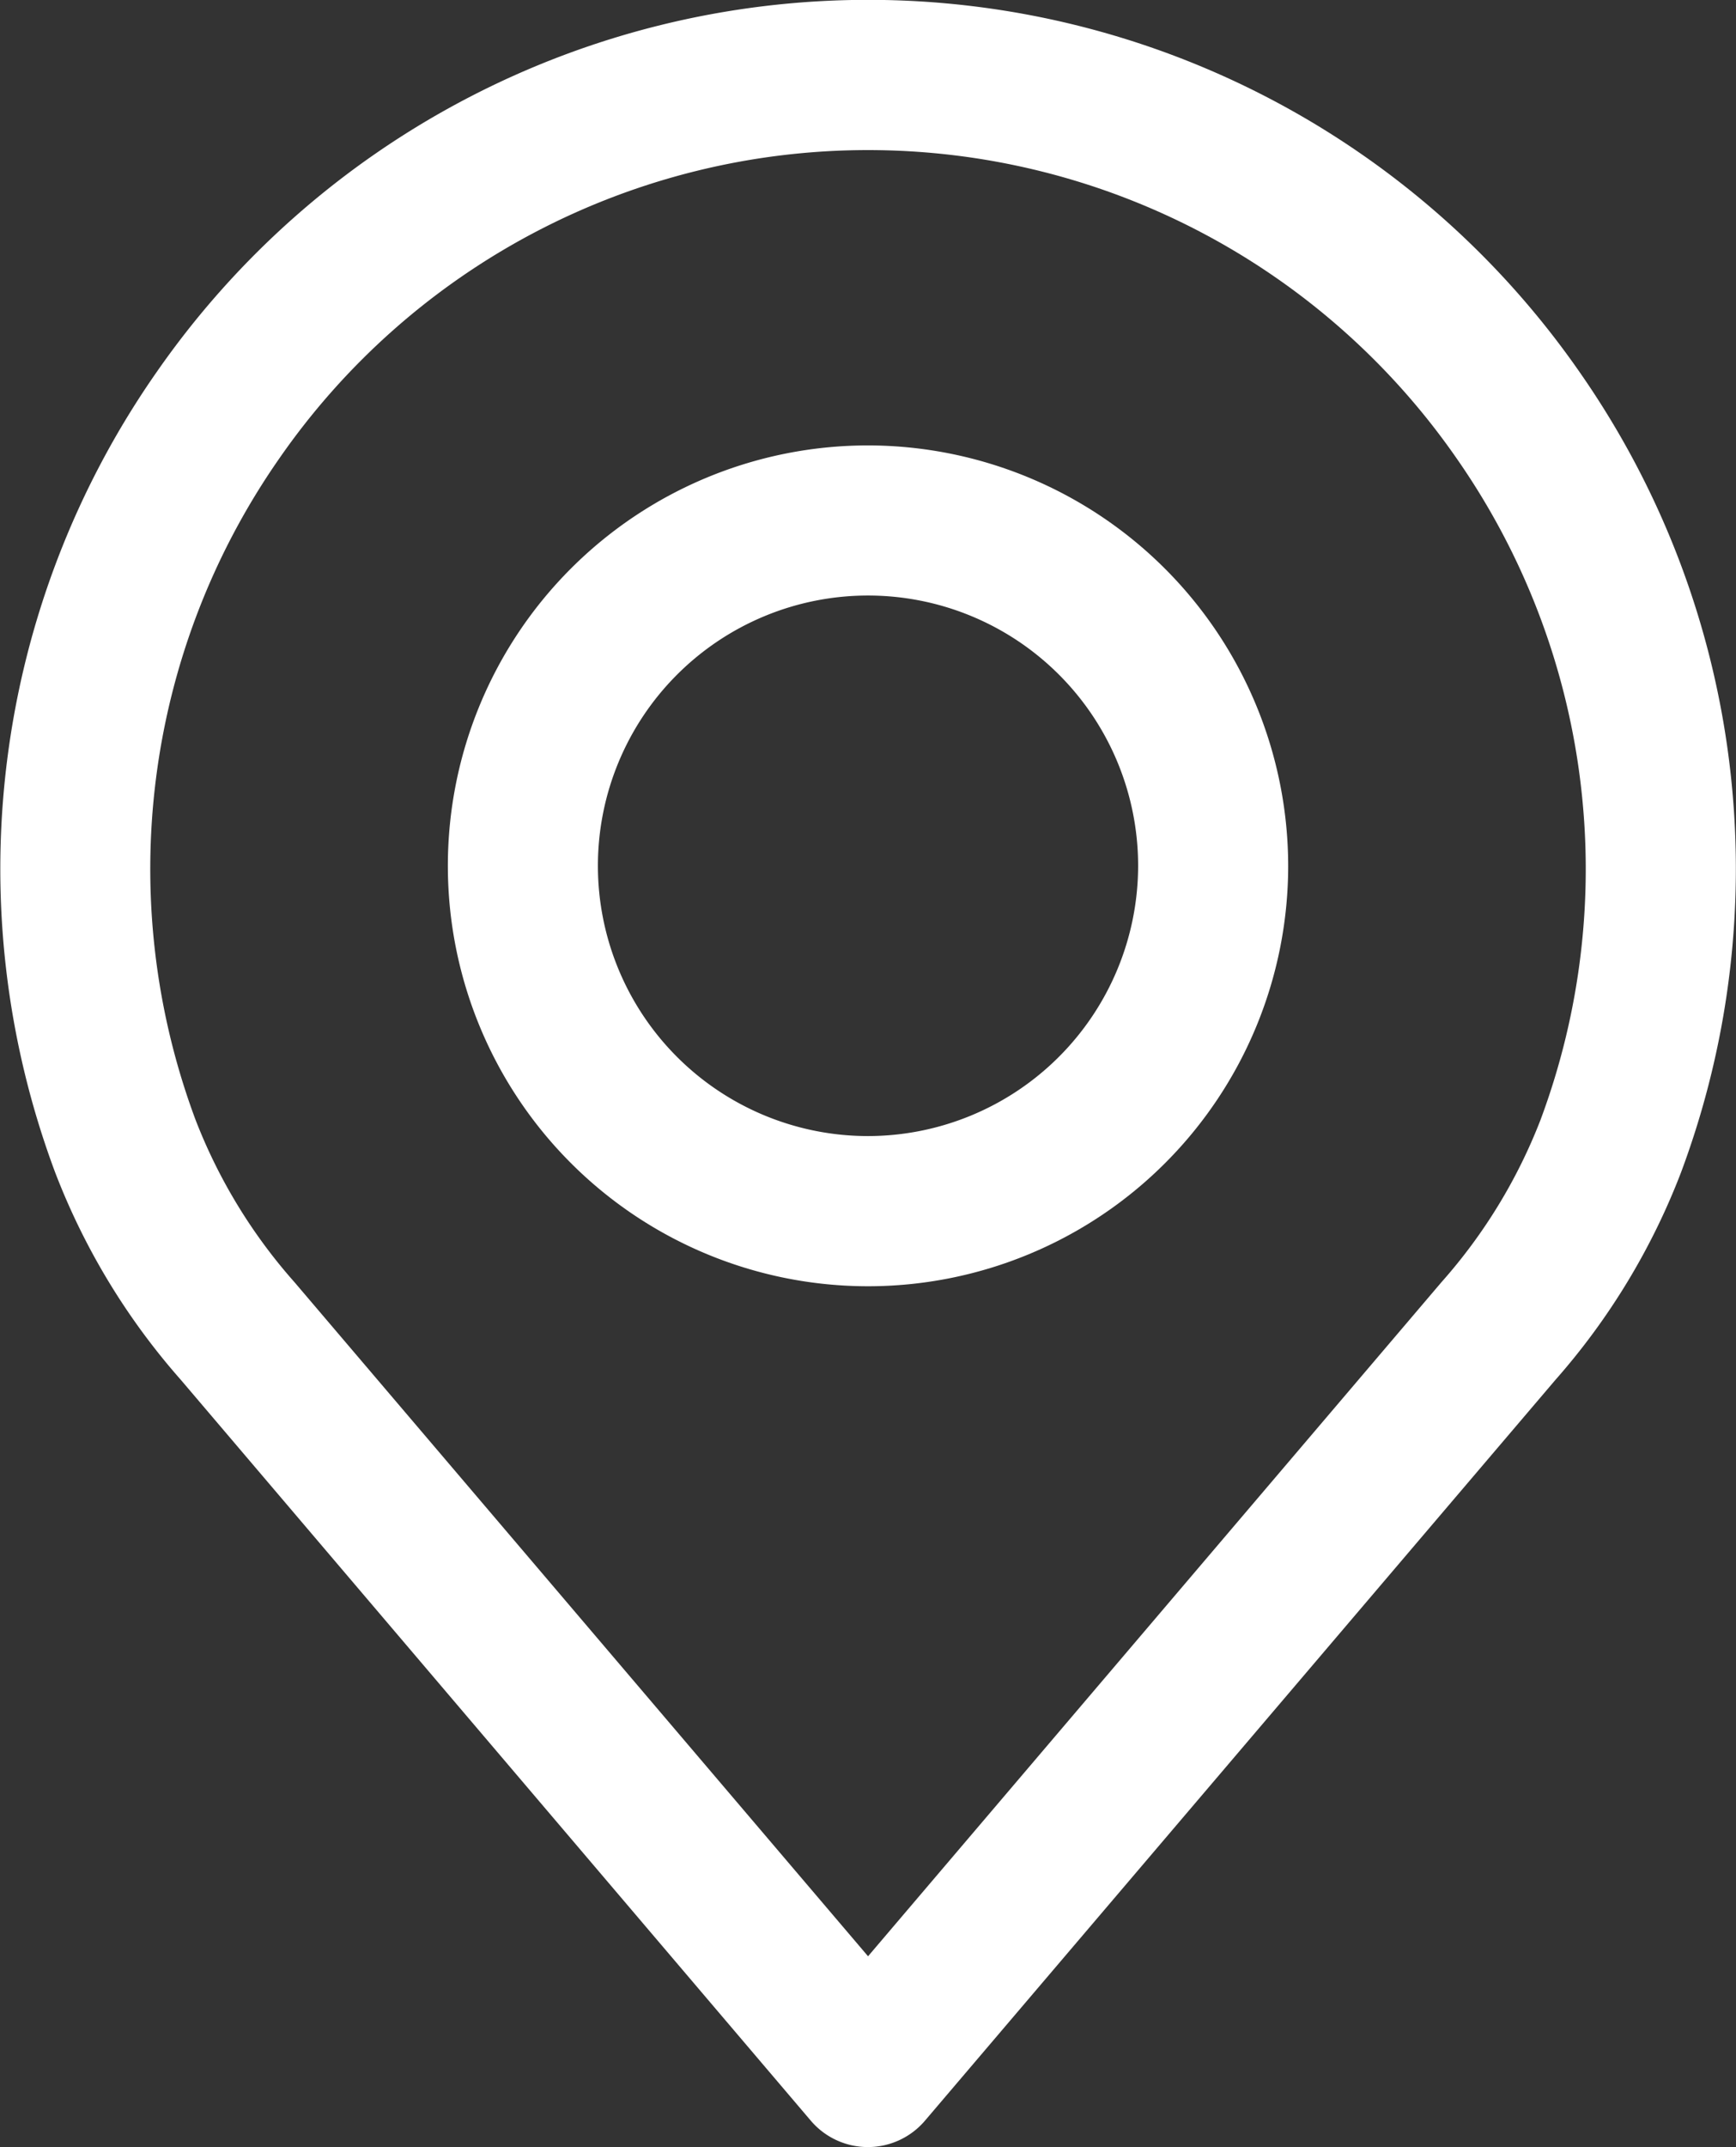 <svg xmlns="http://www.w3.org/2000/svg" width="51.205" height="63.291" viewBox="0 0 51.205 63.291">
  <rect x="0" y="0" width="51.205" height="63.291" fill="#333333" stroke="none"/>
  <g id="place" transform="translate(-48.886)">
    <g id="Group_252" data-name="Group 252" transform="translate(48.886)">
      <g id="Group_251" data-name="Group 251">
        <path id="Path_1404" data-name="Path 1404" d="M95.5,11a25.555,25.555,0,0,0-42.016,0,25.559,25.559,0,0,0-2.976,23.548,20.129,20.129,0,0,0,3.71,6.125L72.8,62.512a2.211,2.211,0,0,0,3.37,0L94.758,40.684a20.148,20.148,0,0,0,3.709-6.117A25.563,25.563,0,0,0,95.5,11ZM94.323,33.017A15.786,15.786,0,0,1,91.4,37.8a.08.08,0,0,0-.01.012l-16.9,19.855L57.575,37.8A15.8,15.8,0,0,1,54.65,33a21.141,21.141,0,0,1,2.471-19.481,21.129,21.129,0,0,1,34.734,0A21.145,21.145,0,0,1,94.323,33.017Z" transform="translate(-48.886)" fill="#fff"/>
      </g>
    </g>
    <g id="Group_254" data-name="Group 254" transform="translate(62.096 13.13)">
      <g id="Group_253" data-name="Group 253">
        <path id="Path_1405" data-name="Path 1405" d="M168.147,106.219a12.393,12.393,0,1,0,12.393,12.393A12.407,12.407,0,0,0,168.147,106.219Zm0,20.359a7.967,7.967,0,1,1,7.967-7.967A7.976,7.976,0,0,1,168.147,126.578Z" transform="translate(-155.754 -106.219)" fill="#fff"/>
      </g>
    </g>
  </g>
</svg>
